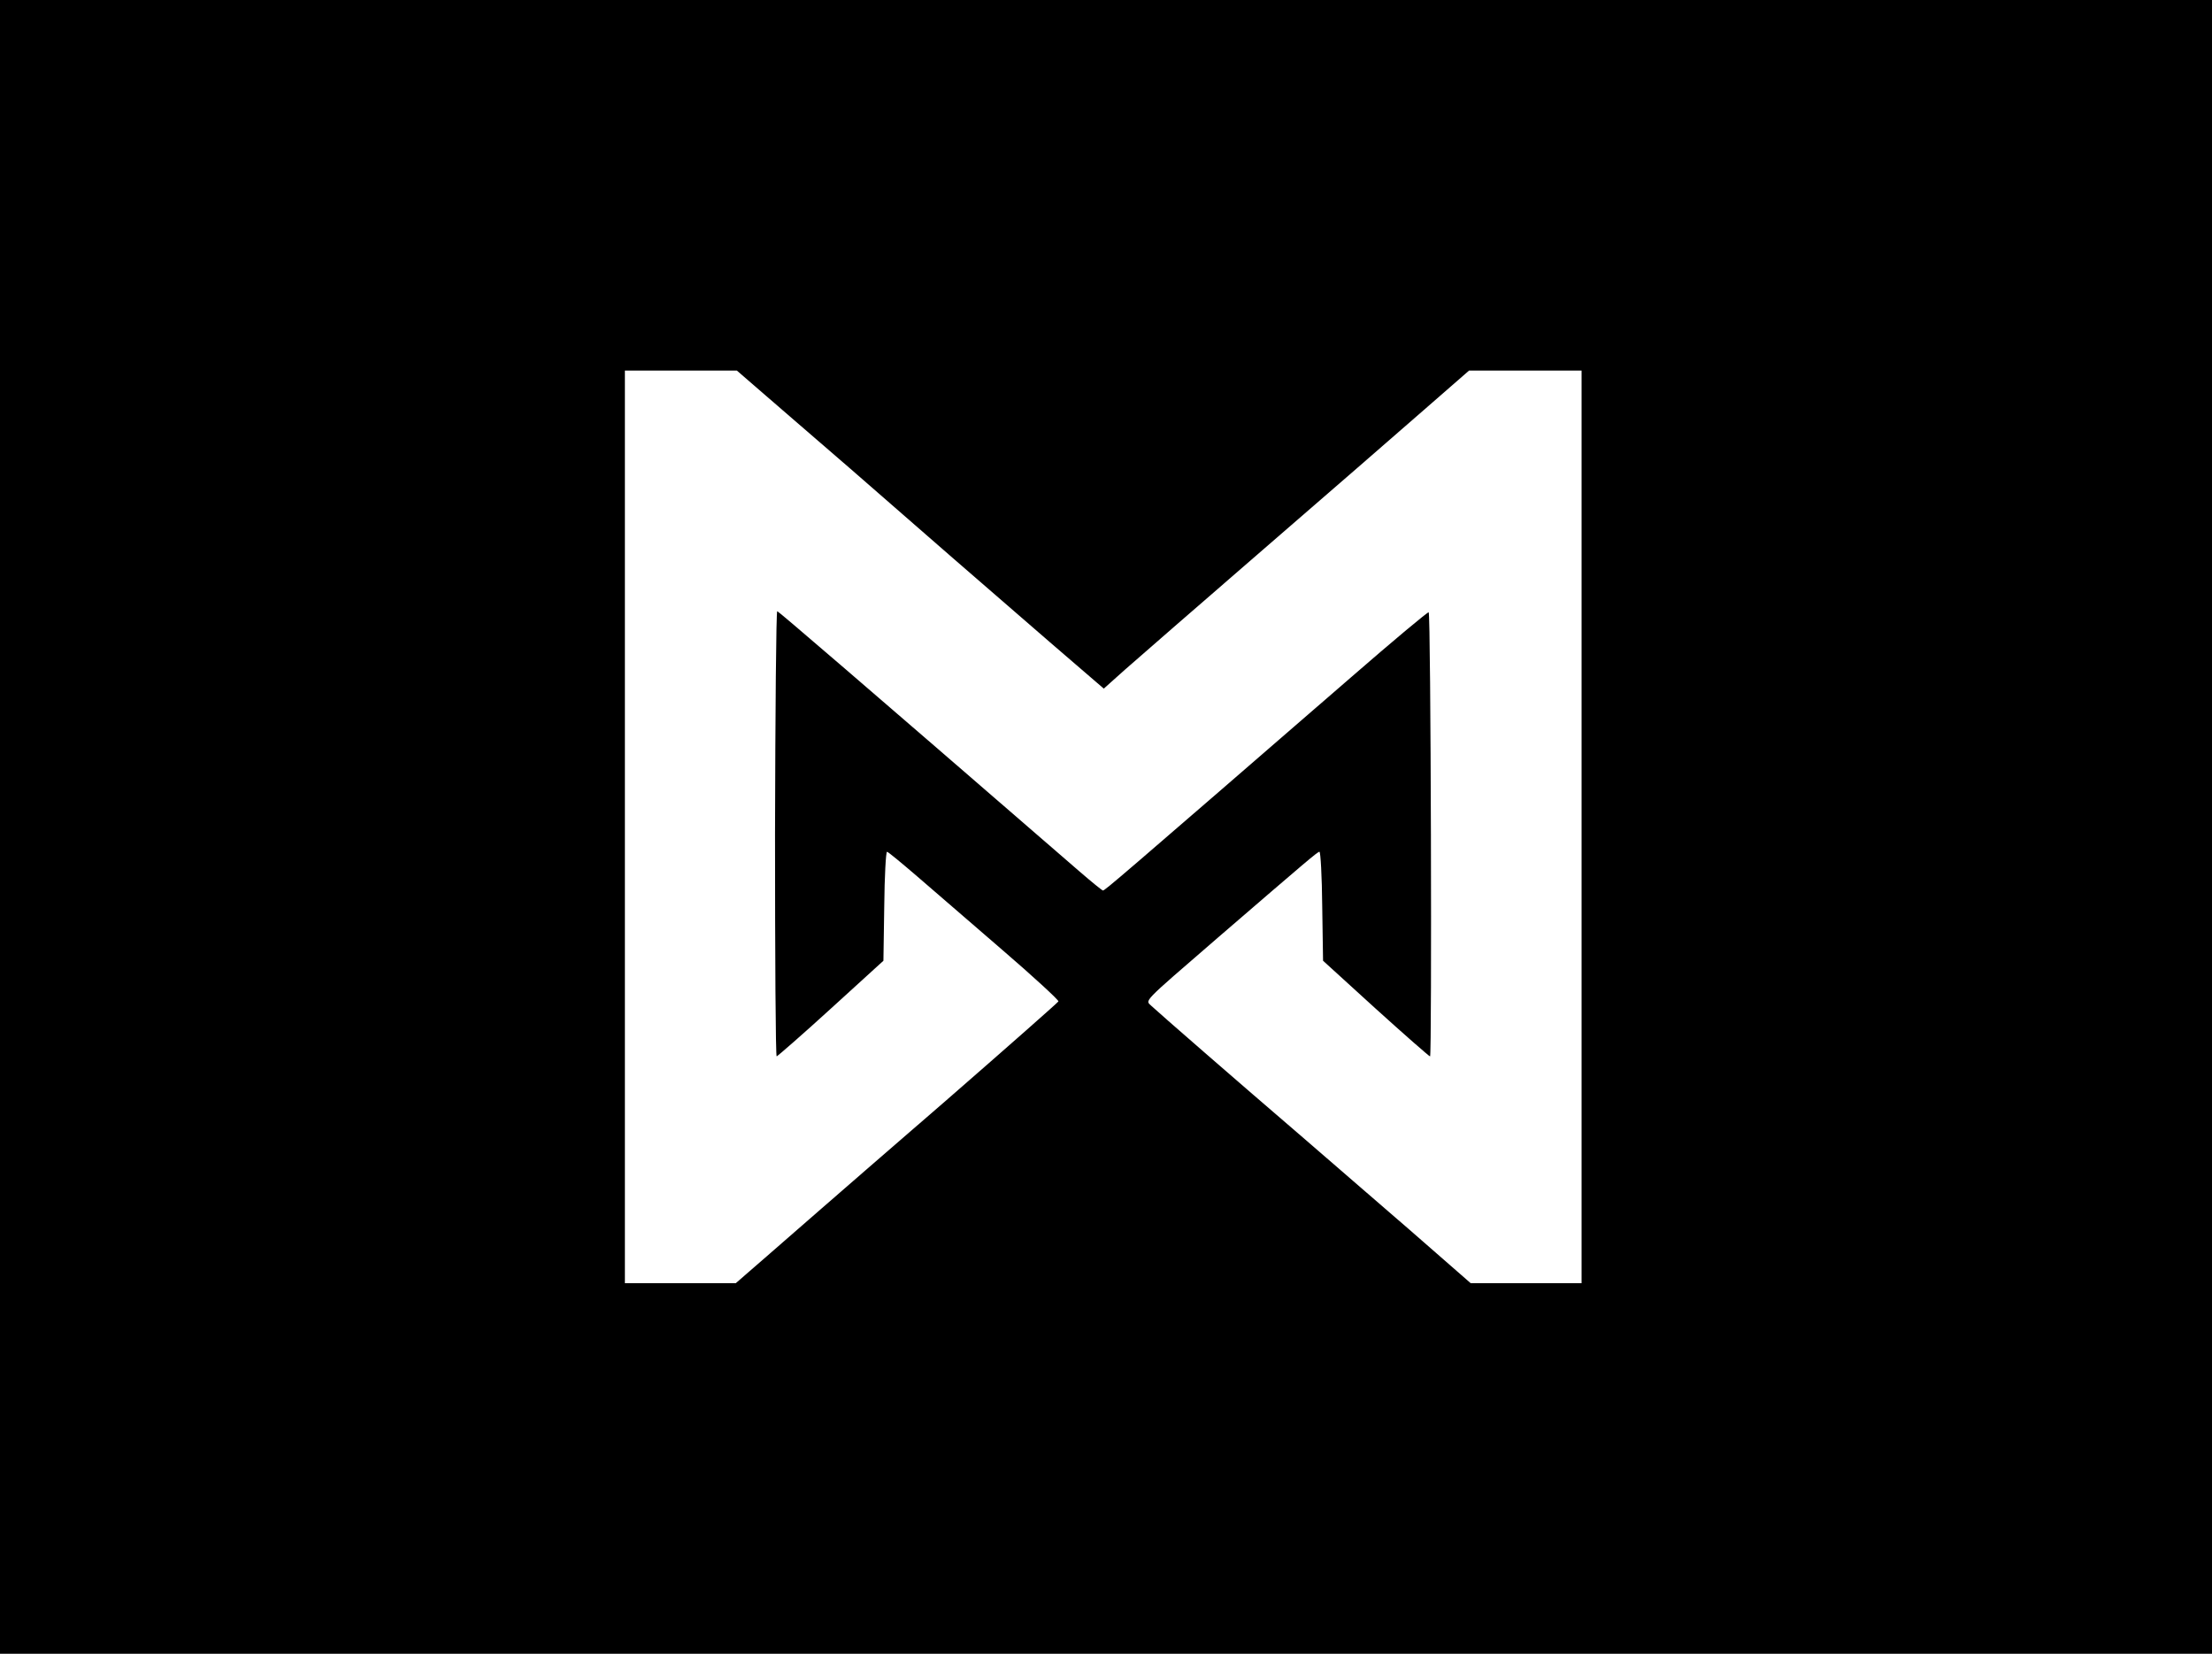 <?xml version="1.0" standalone="no"?>
<!DOCTYPE svg PUBLIC "-//W3C//DTD SVG 20010904//EN"
 "http://www.w3.org/TR/2001/REC-SVG-20010904/DTD/svg10.dtd">
<svg version="1.0" xmlns="http://www.w3.org/2000/svg"
 width="800pt" height="598pt" viewBox="0 0 800 598"
 preserveAspectRatio="xMidYMid meet">

<g transform="translate(0,598) scale(0.1,-0.1)"
fill="#000000" stroke="none">
<path d="M0 2990 l0 -2990 4000 0 4000 0 0 2990 0 2990 -4000 0 -4000 0 0
-2990z m2836 1502 c165 -142 269 -232 609 -529 88 -76 247 -214 353 -306 l194
-167 76 68 c43 38 266 232 497 432 231 200 494 428 584 507 l164 143 203 0
204 0 0 -1650 0 -1650 -201 0 -200 0 -221 193 c-122 105 -292 253 -378 327
-247 212 -533 461 -555 482 -23 23 -42 4 239 247 326 281 361 311 368 311 4 0
9 -89 10 -197 l3 -197 190 -173 c105 -95 193 -172 197 -173 7 0 3 1599 -5
1606 -2 3 -130 -104 -283 -237 -839 -727 -888 -769 -895 -769 -3 0 -41 31 -85
69 -807 699 -1089 941 -1093 941 -4 0 -7 -362 -8 -805 0 -443 2 -805 6 -805 3
1 92 78 196 173 l190 173 3 197 c1 108 6 197 10 197 4 0 52 -40 108 -88 55
-48 194 -167 308 -266 114 -98 205 -182 204 -187 -2 -4 -181 -162 -398 -351
-218 -189 -425 -368 -460 -399 -36 -31 -120 -105 -187 -163 l-122 -106 -201 0
-200 0 0 1650 0 1650 203 0 202 0 171 -148z"/>
</g>
</svg>
